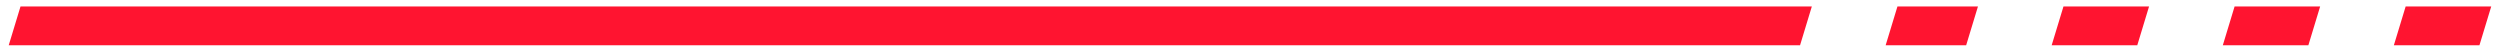 <svg xmlns="http://www.w3.org/2000/svg" width="193.365" height="4" viewBox="0 0 193.365 4">
  <path id="Subtraction_6" data-name="Subtraction 6" d="M191.1,3h-6.619l.912-3h6.619L191.1,3ZM177.868,3h-6.617l.911-3h6.617l-.911,3ZM164.634,3h-6.62l.912-3h6.62l-.911,3ZM151.4,3h-6.227l.912-3h6.227L151.4,3ZM138.551,3H0L.912,0H139.463l-.911,3Z" transform="translate(0.675 0.5)" fill="#ff1430" stroke="rgba(0,0,0,0)" stroke-miterlimit="10" strokeWidth="1" />
</svg>